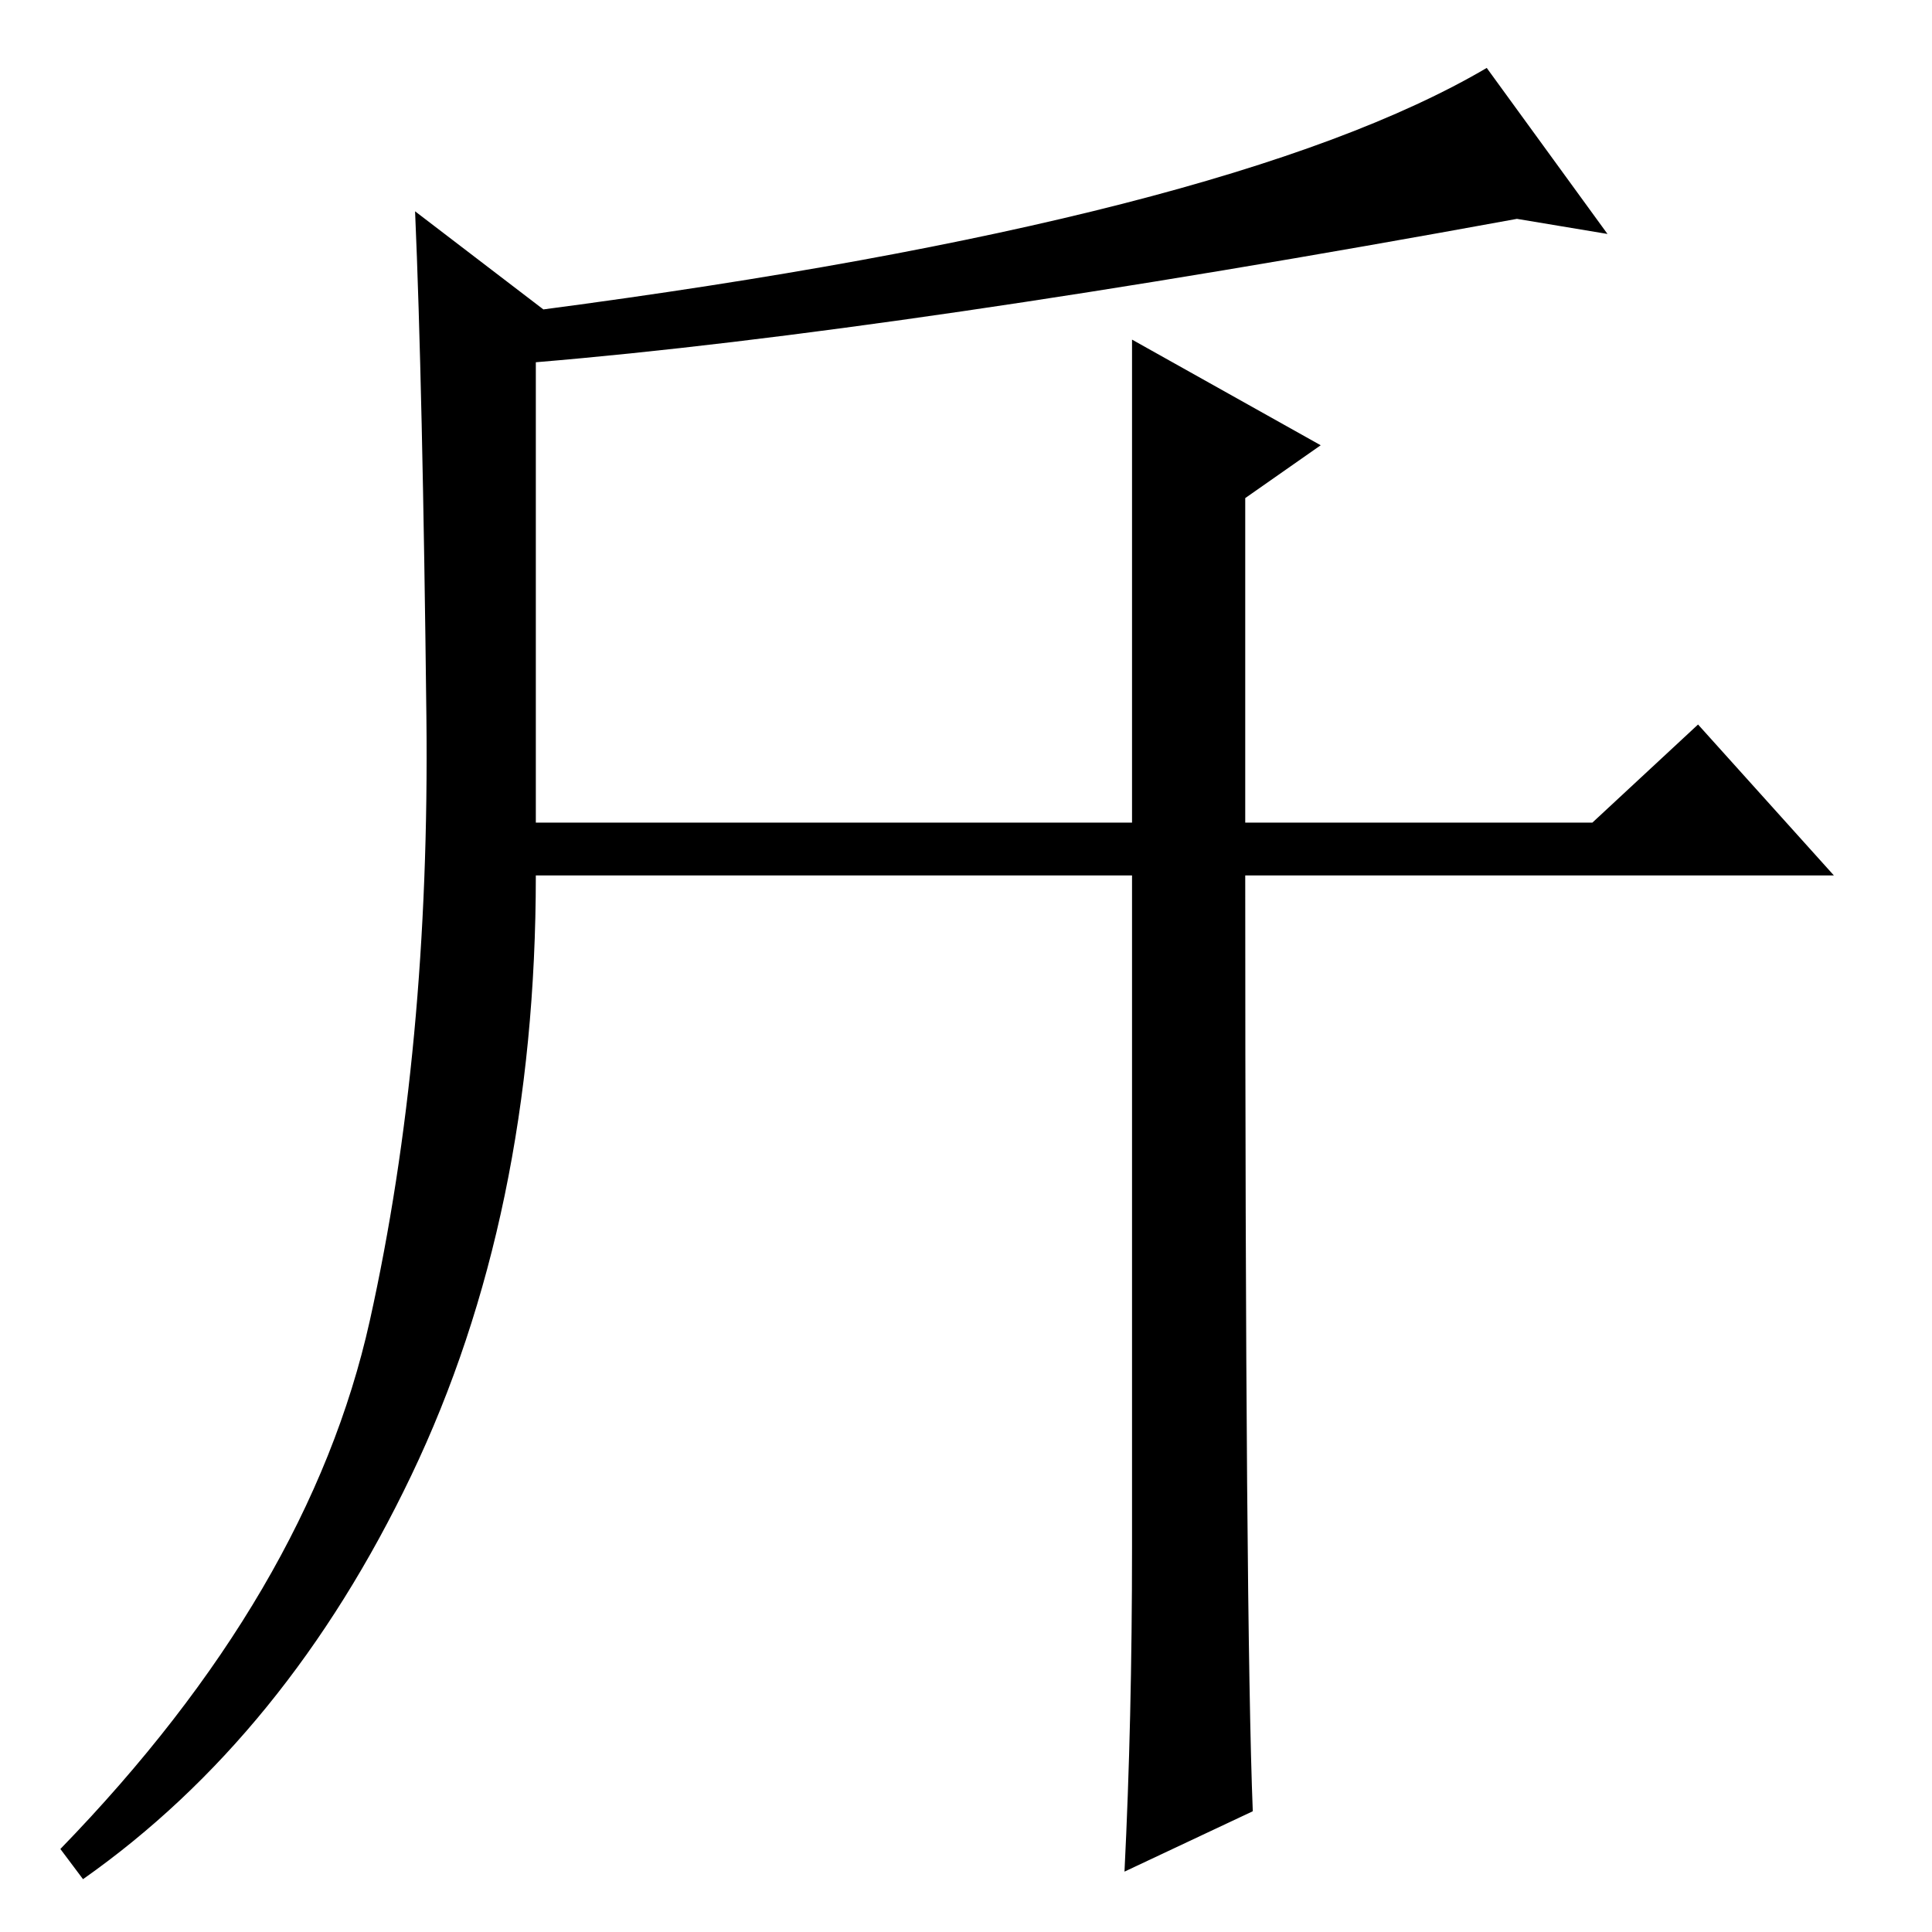 <?xml version="1.0" standalone="no"?>
<!DOCTYPE svg PUBLIC "-//W3C//DTD SVG 1.1//EN" "http://www.w3.org/Graphics/SVG/1.1/DTD/svg11.dtd" >
<svg xmlns="http://www.w3.org/2000/svg" xmlns:xlink="http://www.w3.org/1999/xlink" version="1.1" viewBox="0 -36 256 256">
  <g transform="matrix(1 0 0 -1 0 220)">
   <path fill="currentColor"
d="M72 215q91 12 125 32l16 -22l-12 2q-82 -15 -130 -19v-61h79v64l25 -14l-10 -7v-43h46l14 13l18 -20h-78q0 -99 1 -124l-17 -8q1 20 1 43v89h-79q0 -45 -16.5 -79.5t-43.5 -53.5l-3 4q33 34 41 70t7.5 80t-1.5 67z" />
  </g>

</svg>
